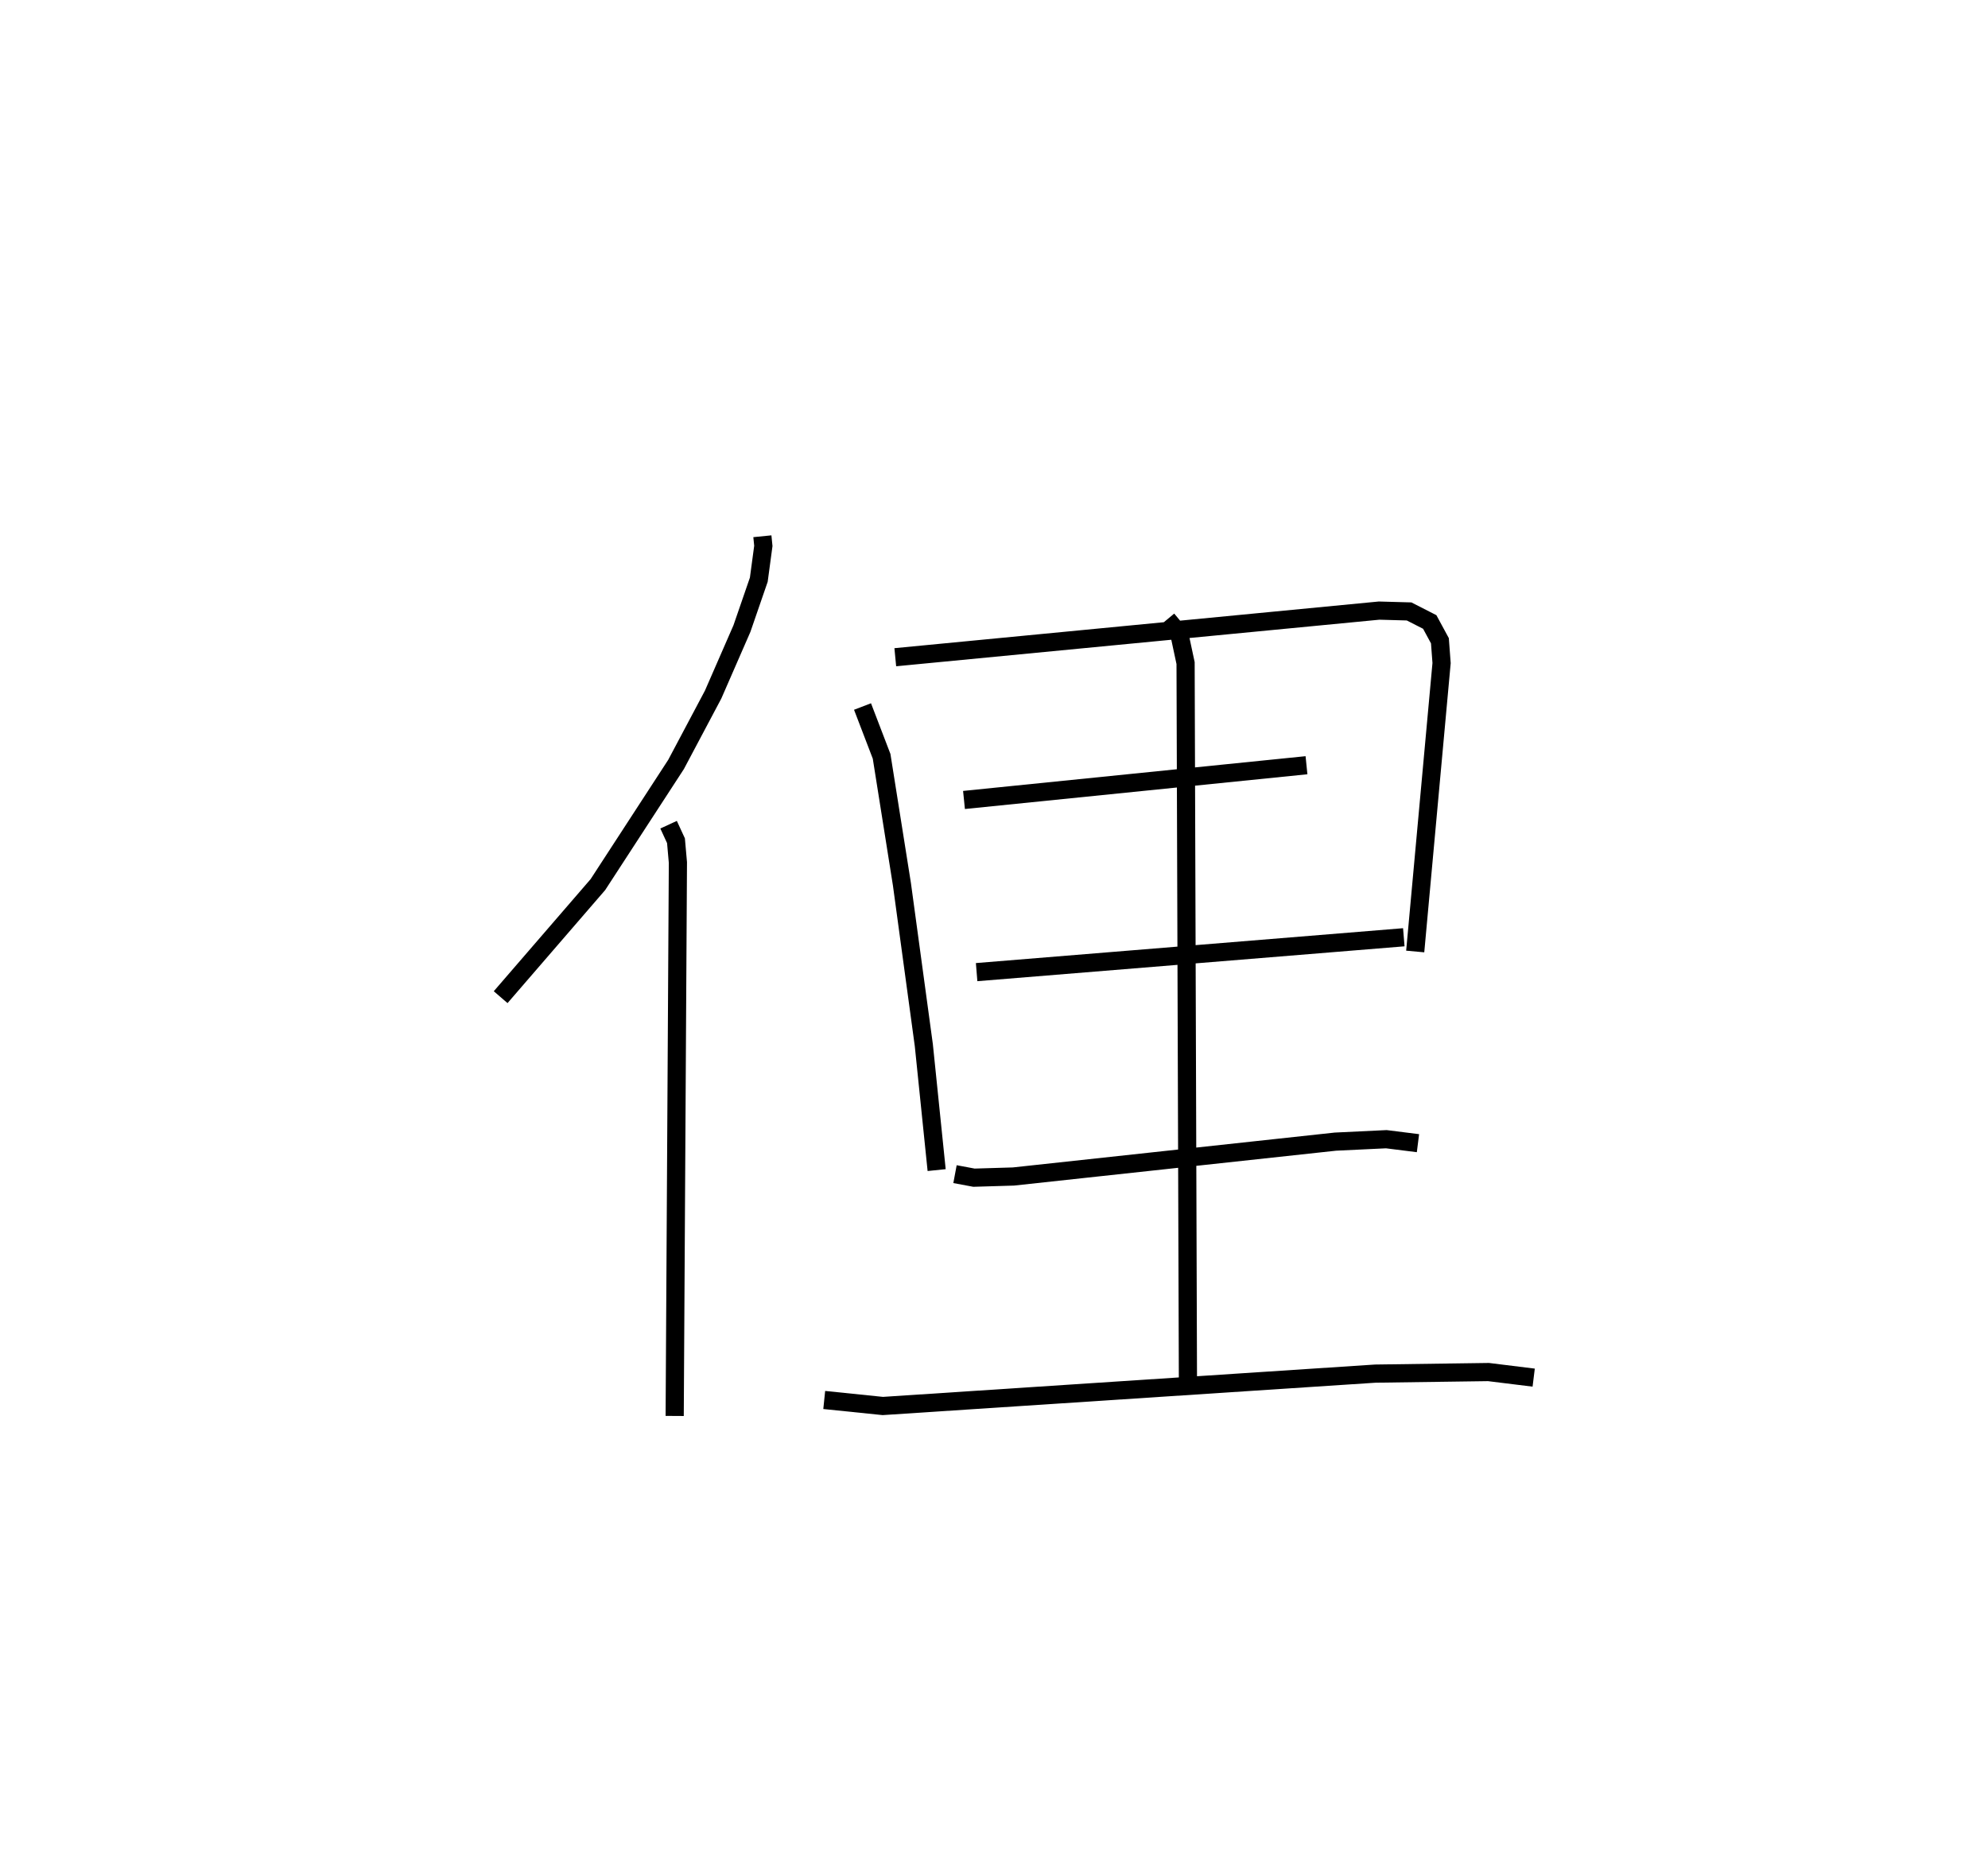 <?xml version="1.0" encoding="utf-8" ?>
<svg baseProfile="full" height="102.928" version="1.1" width="109.393" xmlns="http://www.w3.org/2000/svg" xmlns:ev="http://www.w3.org/2001/xml-events" xmlns:xlink="http://www.w3.org/1999/xlink"><defs /><rect fill="white" height="102.928" width="109.393" x="0" y="0" /><path d="M25,25 m0.0,0.0 m16.951,4.513 l0.053,0.532 -0.25,1.859 l-0.928,2.691 -1.586,3.634 l-2.039,3.843 -4.301,6.613 l-5.351,6.195 m9.241,-9.492 l0.407,0.882 0.106,1.2 l-0.177,30.458 m10.336,-39.044 l1.05,2.74 1.118,7.041 l1.205,8.855 0.706,6.877 m-2.276,-28.226 l26.623,-2.566 1.65,0.046 l1.136,0.58 0.56,1.033 l0.092,1.229 -1.451,15.873 m-24.829,-8.339 l18.846,-1.912 m-18.151,11.387 l23.506,-1.919 m-13.018,-17.494 l0.667,0.801 0.343,1.604 l0.13,39.691 m-12.818,-11.565 l1.044,0.195 2.171,-0.065 l17.715,-1.919 2.804,-0.134 l1.741,0.219 m-32.671,14.133 l3.224,0.331 27.105,-1.782 l6.222,-0.086 2.488,0.307 " fill="none" stroke="black" stroke-width="1" /></svg>